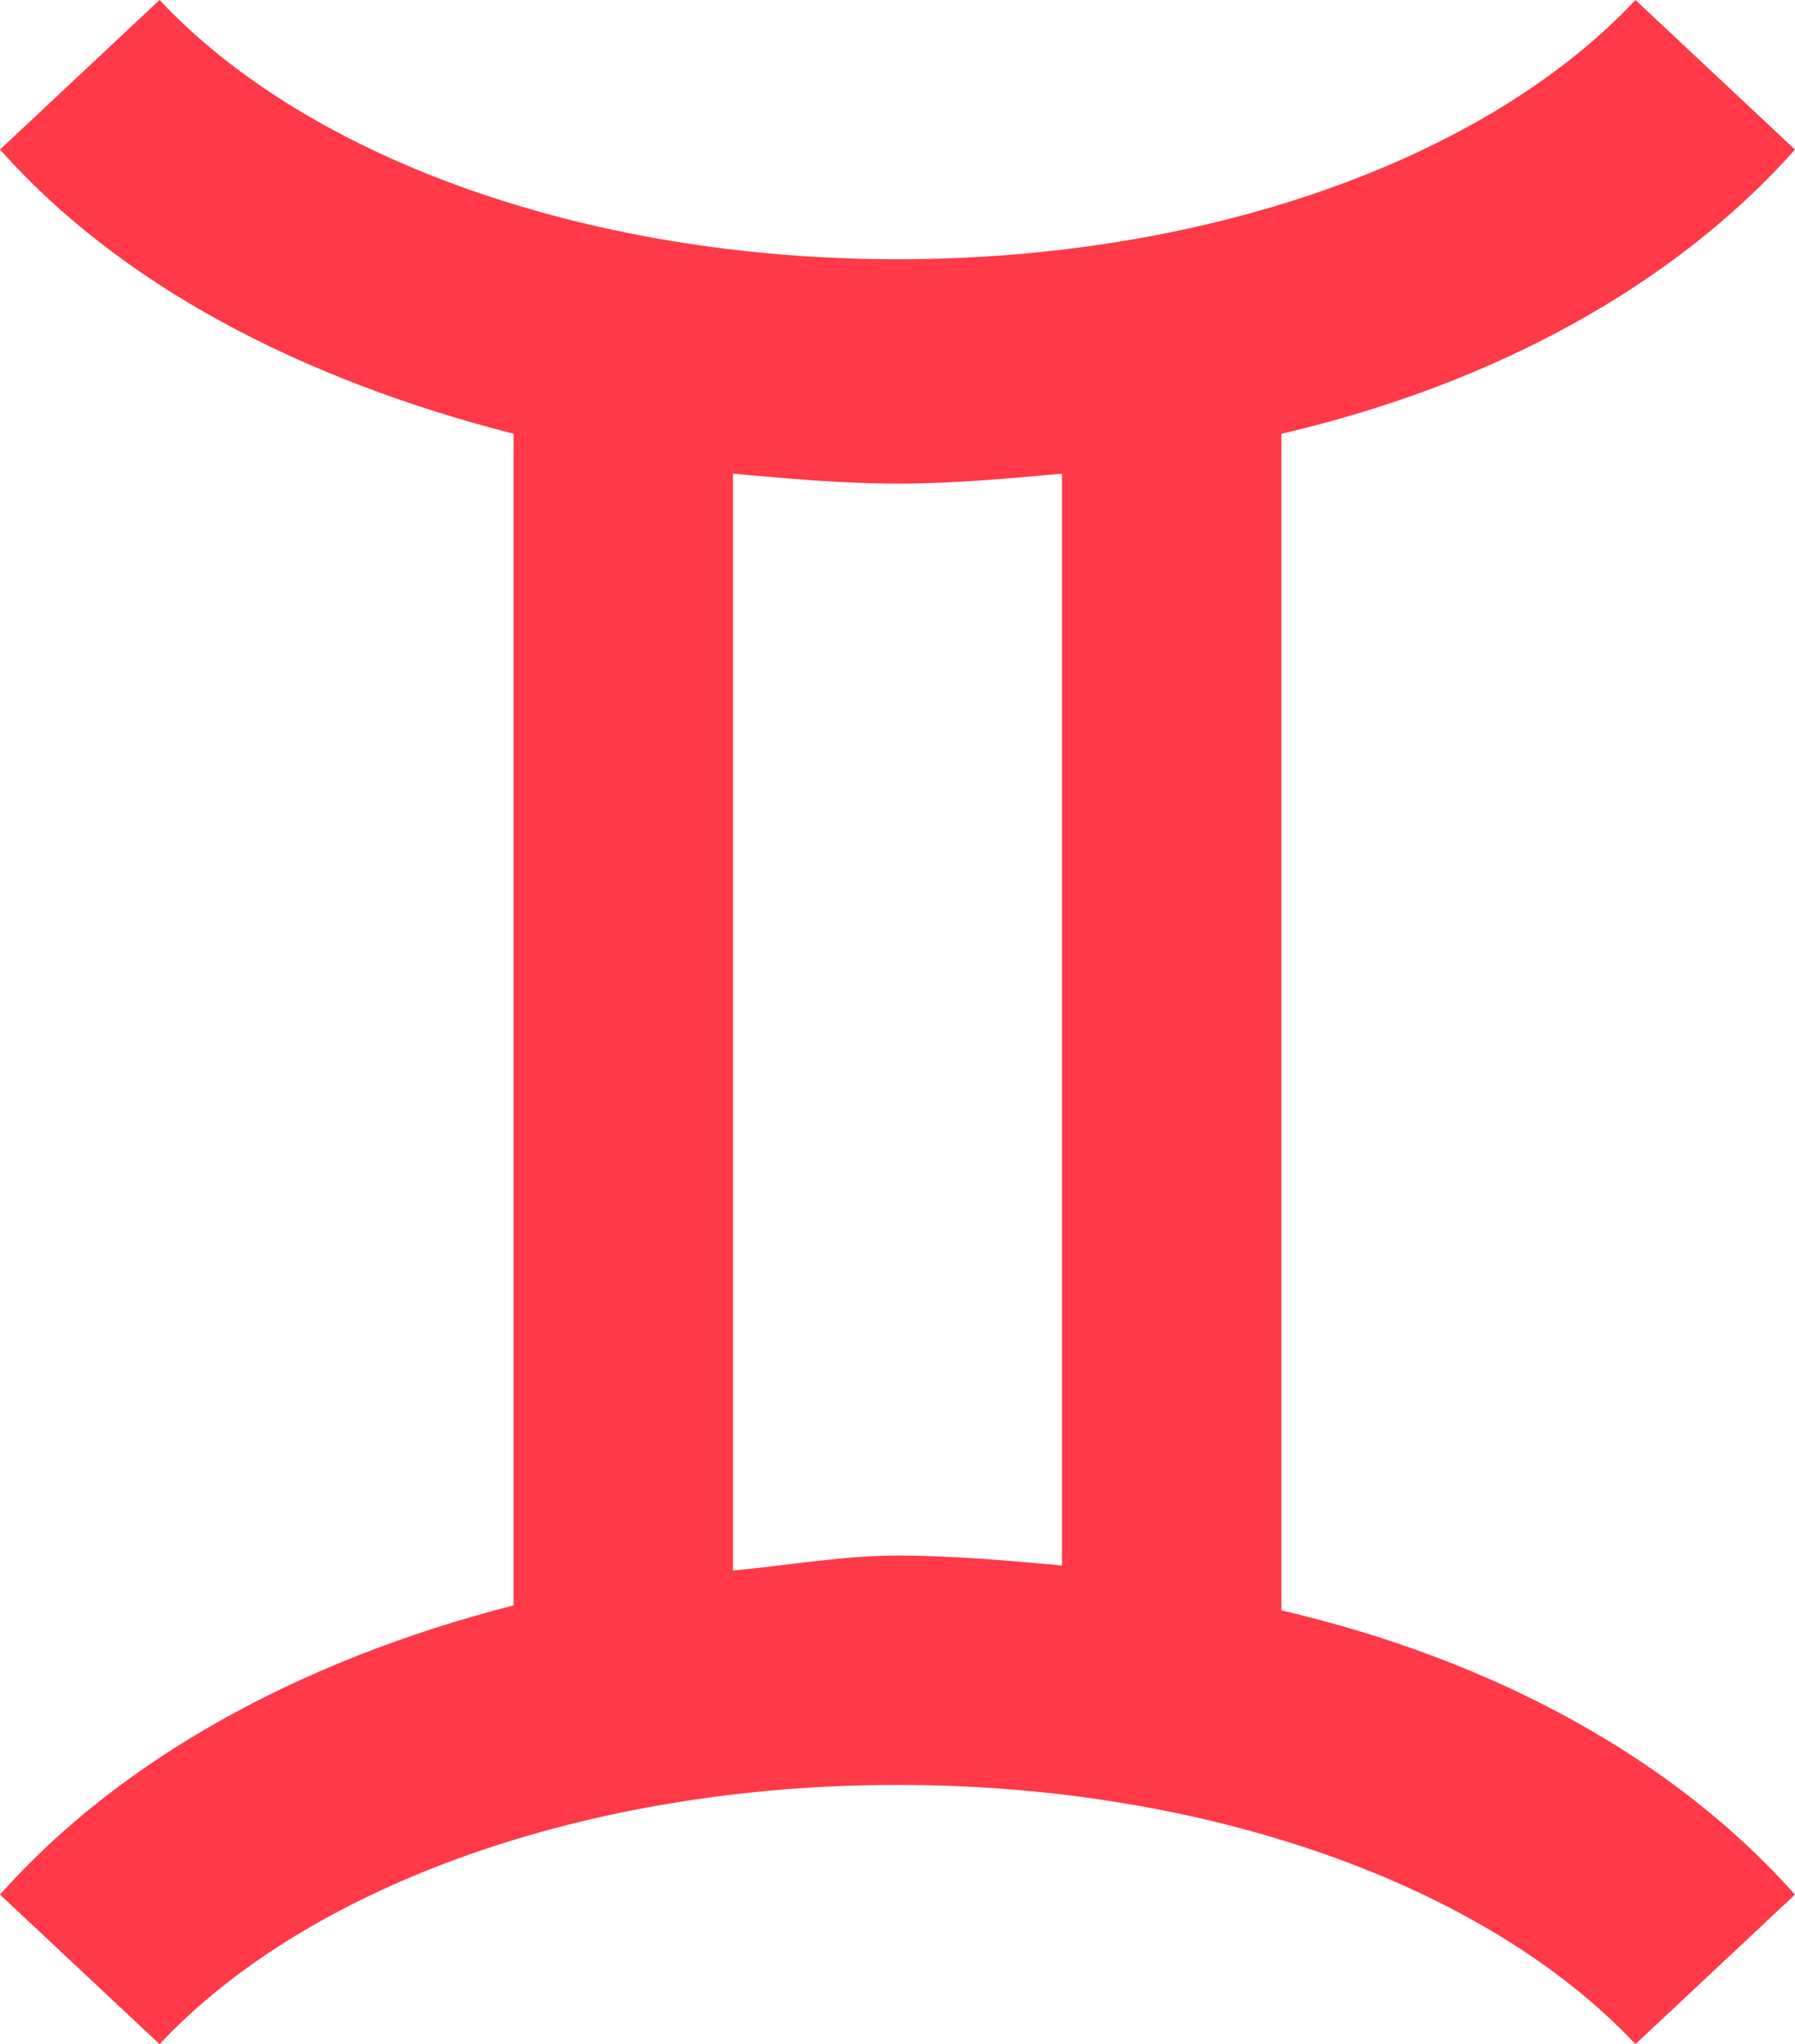 <?xml version="1.0" encoding="UTF-8" standalone="no"?>
<svg width="36px" height="41px" viewBox="0 0 36 41" version="1.1" xmlns="http://www.w3.org/2000/svg" xmlns:xlink="http://www.w3.org/1999/xlink">
    <!-- Generator: Sketch 41.2 (35397) - http://www.bohemiancoding.com/sketch -->
    <title>blizanci</title>
    <desc>Created with Sketch.</desc>
    <defs/>
    <g id="" stroke="none" stroke-width="1" fill="none" fill-rule="evenodd">
      <g id="front" fill="#ff3948">
            <g id="Layer_1">
                <path d="M25.7,32.3 L25.7,8.7 C30,7.7 33.6,5.7 36,3 L32.8,0 C29.8,3.2 24.2,5.2 18,5.2 C11.8,5.2 6.2,3.2 3.2,0 L0,3 C2.4,5.7 6,7.6 10.3,8.7 L10.3,32.2 C6,33.3 2.4,35.3 0,38 L3.2,41 C6.2,37.8 11.8,35.8 18,35.8 C24.2,35.8 29.8,37.8 32.8,41 L36,38 C33.6,35.3 30,33.3 25.7,32.3 Z M14.7,31.5 L14.7,9.5 C15.8,9.6 16.9,9.7 18,9.7 C19.1,9.7 20.2,9.6 21.3,9.5 L21.3,31.4 C20.2,31.3 19.1,31.2 18,31.2 C16.9,31.2 15.8,31.4 14.7,31.5 Z" id="Shape"/>
            </g>
        </g>
    </g>
</svg>
